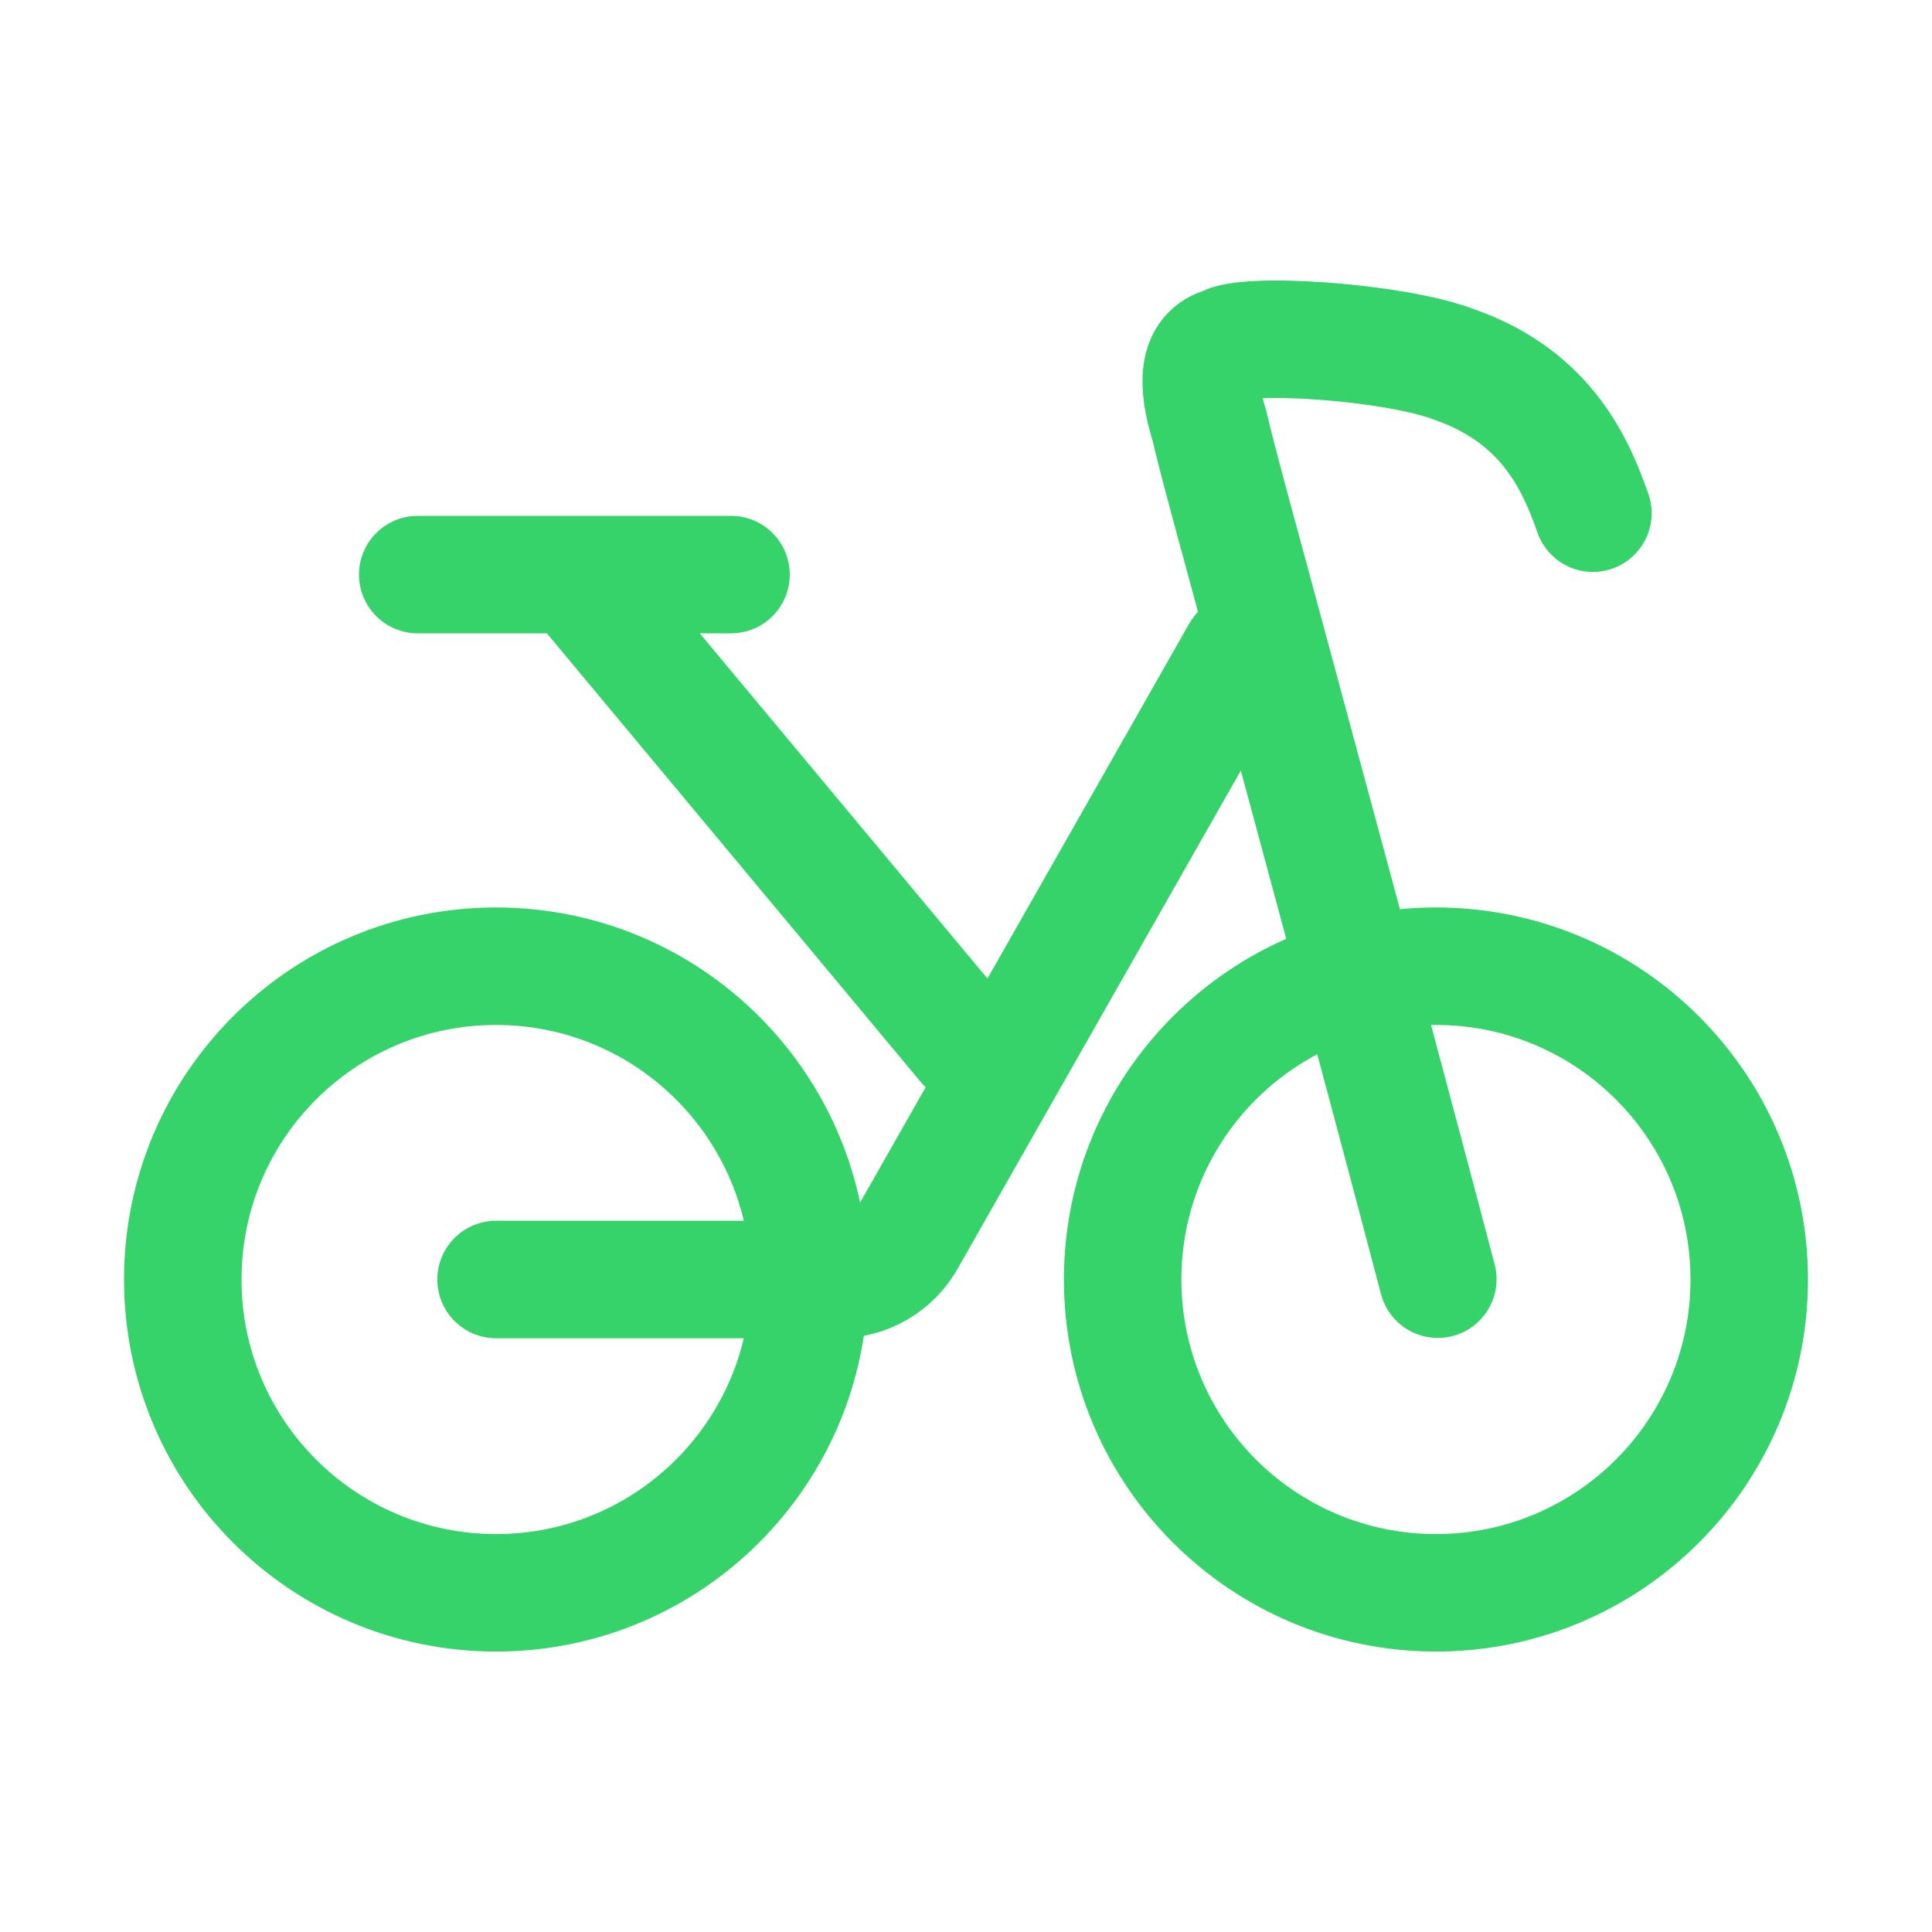 <svg width="37" height="37" viewBox="0 0 37 37" fill="none" xmlns="http://www.w3.org/2000/svg">
<path d="M9.5 30.504C12.814 30.504 15.5 27.818 15.5 24.504C15.5 21.19 12.814 18.504 9.5 18.504C6.186 18.504 3.5 21.19 3.5 24.504C3.5 27.818 6.186 30.504 9.5 30.504Z" stroke="#35D36A" stroke-width="2.25" stroke-linecap="round" stroke-linejoin="round"/>
<path d="M27.5 30.504C30.814 30.504 33.5 27.818 33.5 24.504C33.5 21.19 30.814 18.504 27.5 18.504C24.186 18.504 21.5 21.19 21.5 24.504C21.5 27.818 24.186 30.504 27.5 30.504Z" stroke="#35D36A" stroke-width="2.25" stroke-linecap="round" stroke-linejoin="round"/>
<path d="M9.5 24.504H16.056C16.595 24.504 17.093 24.214 17.36 23.745L23.75 12.504" stroke="#35D36A" stroke-width="2.25" stroke-linecap="round" stroke-linejoin="round"/>
<path d="M18.5 20.004L11 11.004M11 11.004H8M11 11.004H14" stroke="#35D36A" stroke-width="2.25" stroke-linecap="round" stroke-linejoin="round"/>
<path d="M30.506 9.828C30.2 8.964 29.66 7.614 27.86 6.984C26.69 6.534 23.81 6.354 23.45 6.624C22.929 6.754 22.91 7.344 23.162 8.154C23.367 9.022 23.684 10.142 23.972 11.214C24.71 13.96 26.33 19.908 27.536 24.498" stroke="#35D36A" stroke-width="2.25" stroke-linecap="round"/>
</svg>

